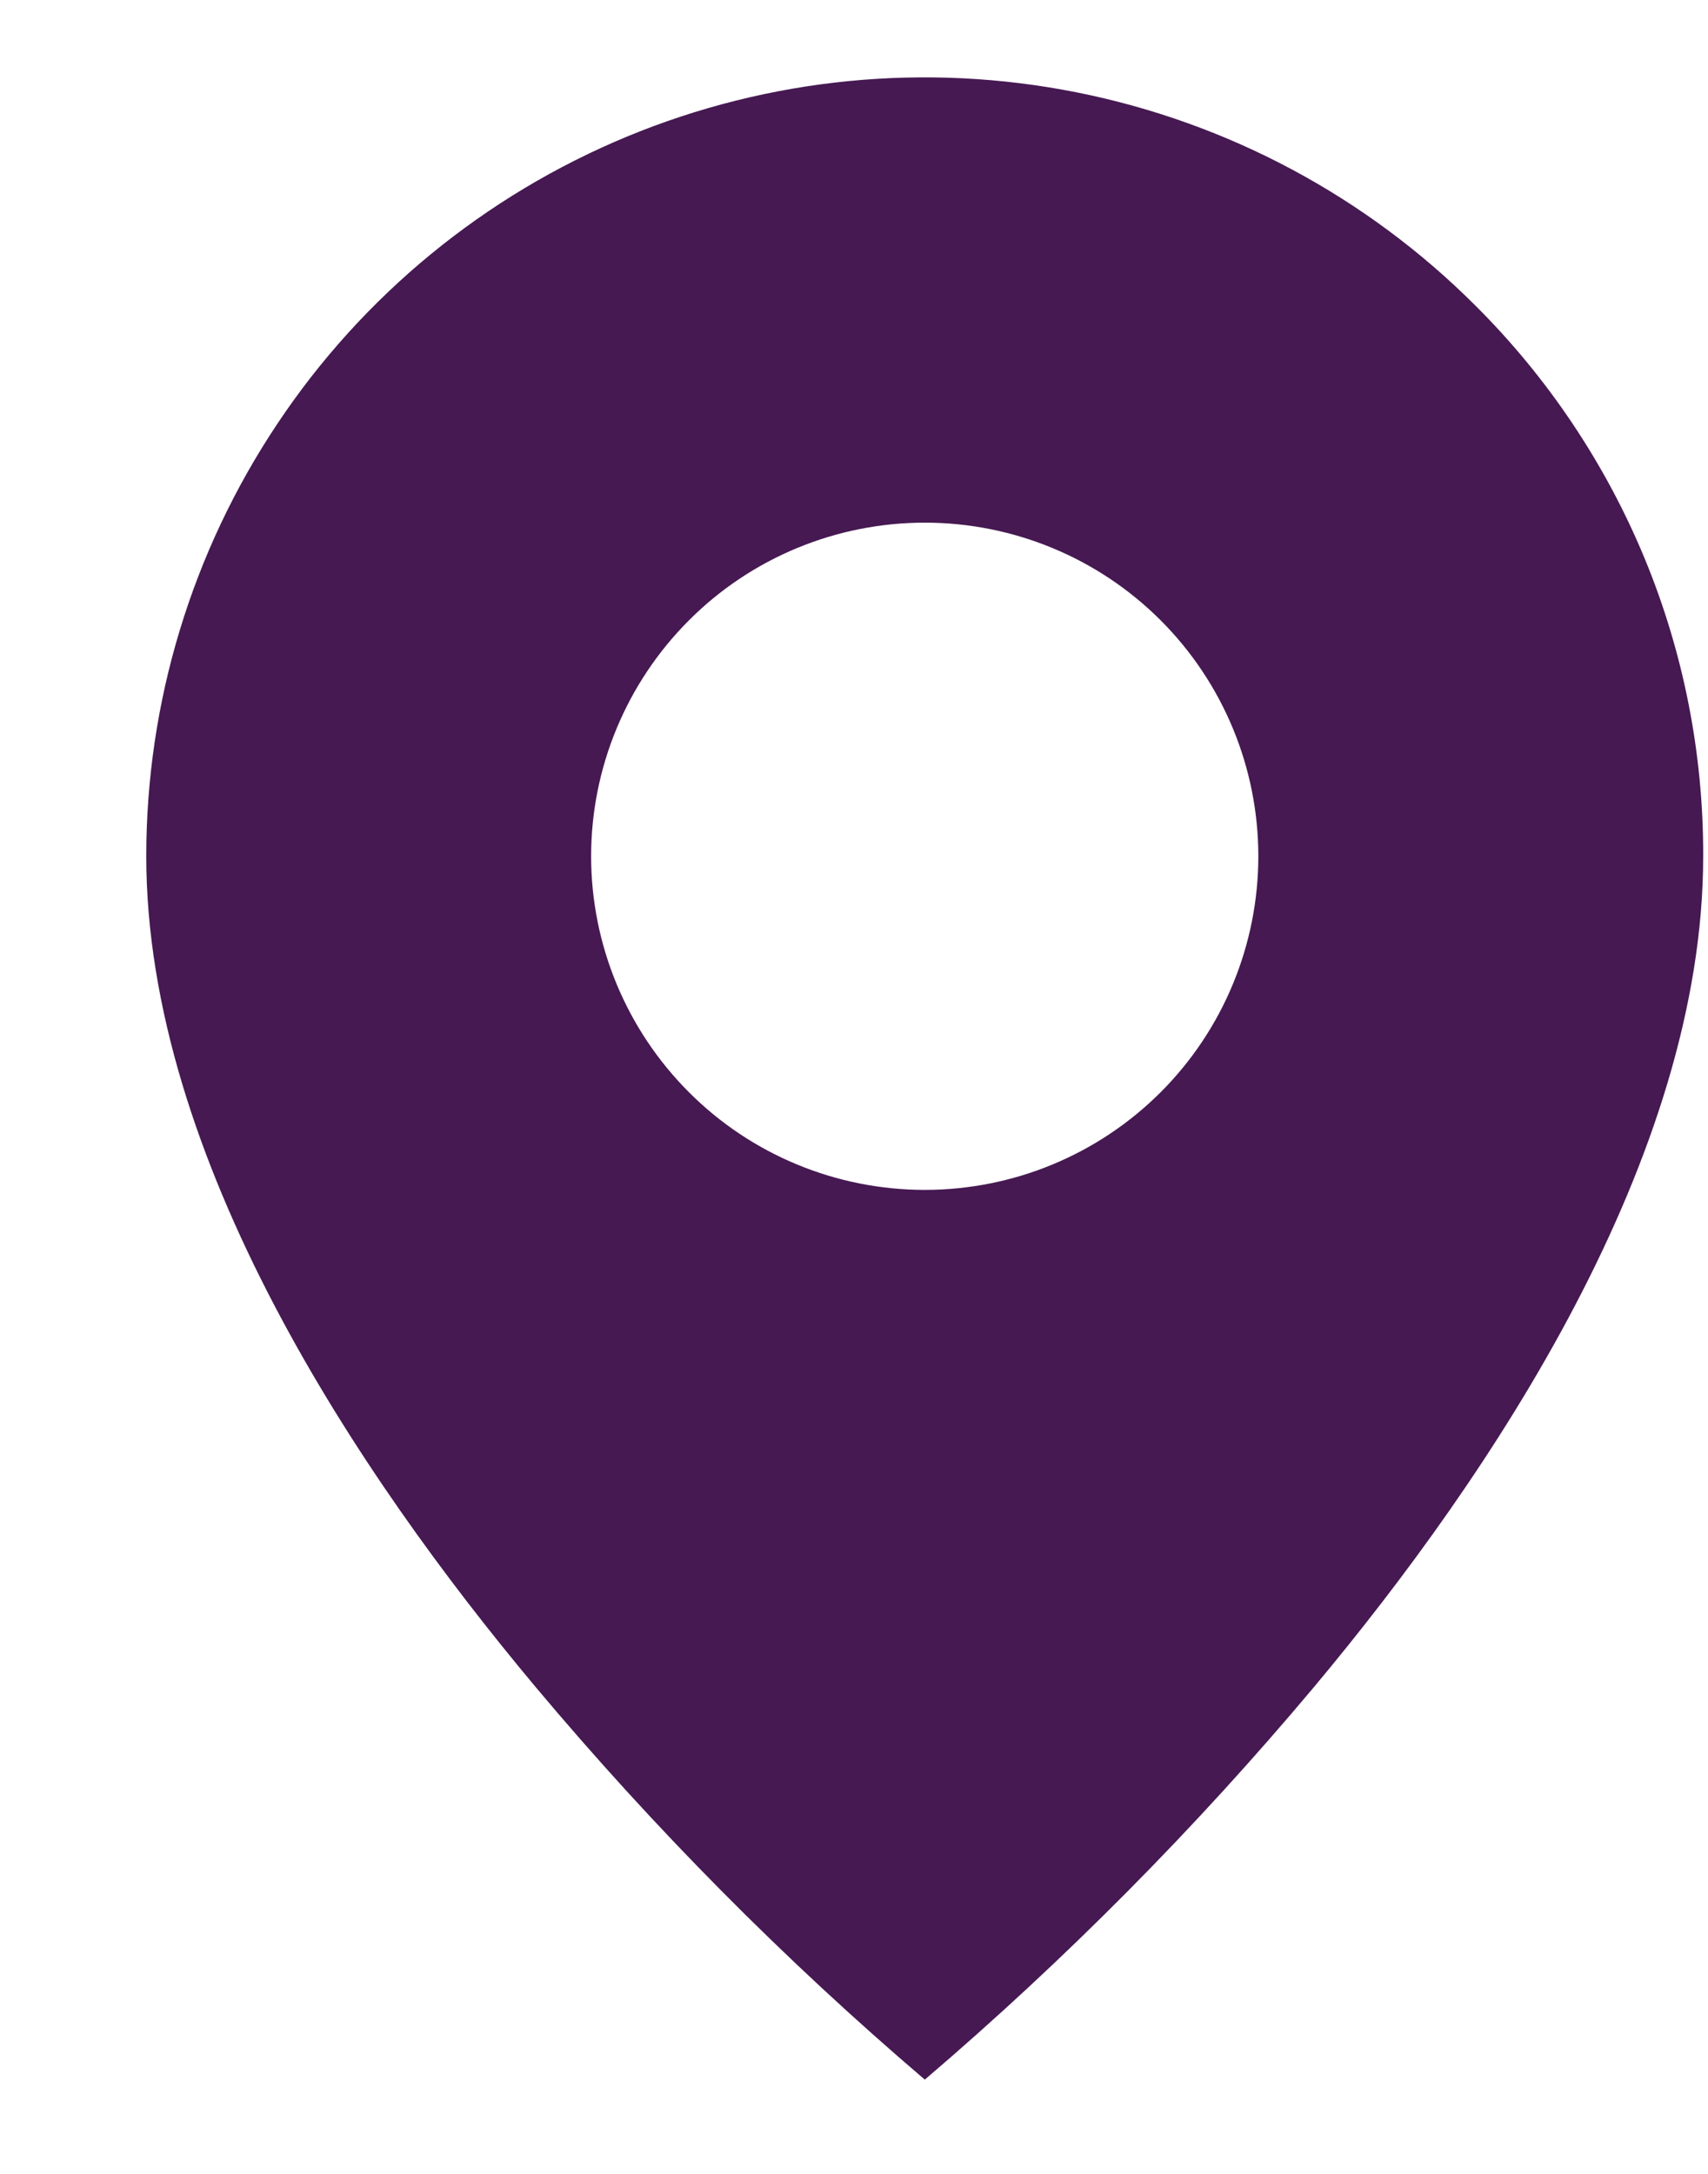 <svg width="11" height="14" viewBox="0 0 11 14" fill="none" xmlns="http://www.w3.org/2000/svg">
<path d="M5.956 13.393C5.051 12.621 4.213 11.775 3.449 10.864C2.303 9.495 0.942 7.457 0.942 5.514C0.942 4.522 1.236 3.553 1.787 2.728C2.337 1.903 3.121 1.26 4.037 0.88C4.954 0.5 5.962 0.401 6.935 0.595C7.908 0.789 8.801 1.267 9.502 1.968C9.969 2.433 10.339 2.986 10.591 3.594C10.843 4.203 10.971 4.856 10.969 5.514C10.969 7.457 9.608 9.495 8.463 10.864C7.699 11.775 6.86 12.621 5.956 13.393ZM5.956 3.366C5.386 3.366 4.839 3.592 4.437 3.995C4.034 4.398 3.807 4.945 3.807 5.514C3.807 6.084 4.034 6.631 4.437 7.034C4.839 7.437 5.386 7.663 5.956 7.663C6.526 7.663 7.072 7.437 7.475 7.034C7.878 6.631 8.104 6.084 8.104 5.514C8.104 4.945 7.878 4.398 7.475 3.995C7.072 3.592 6.526 3.366 5.956 3.366Z" fill="#461952"/>
</svg>
